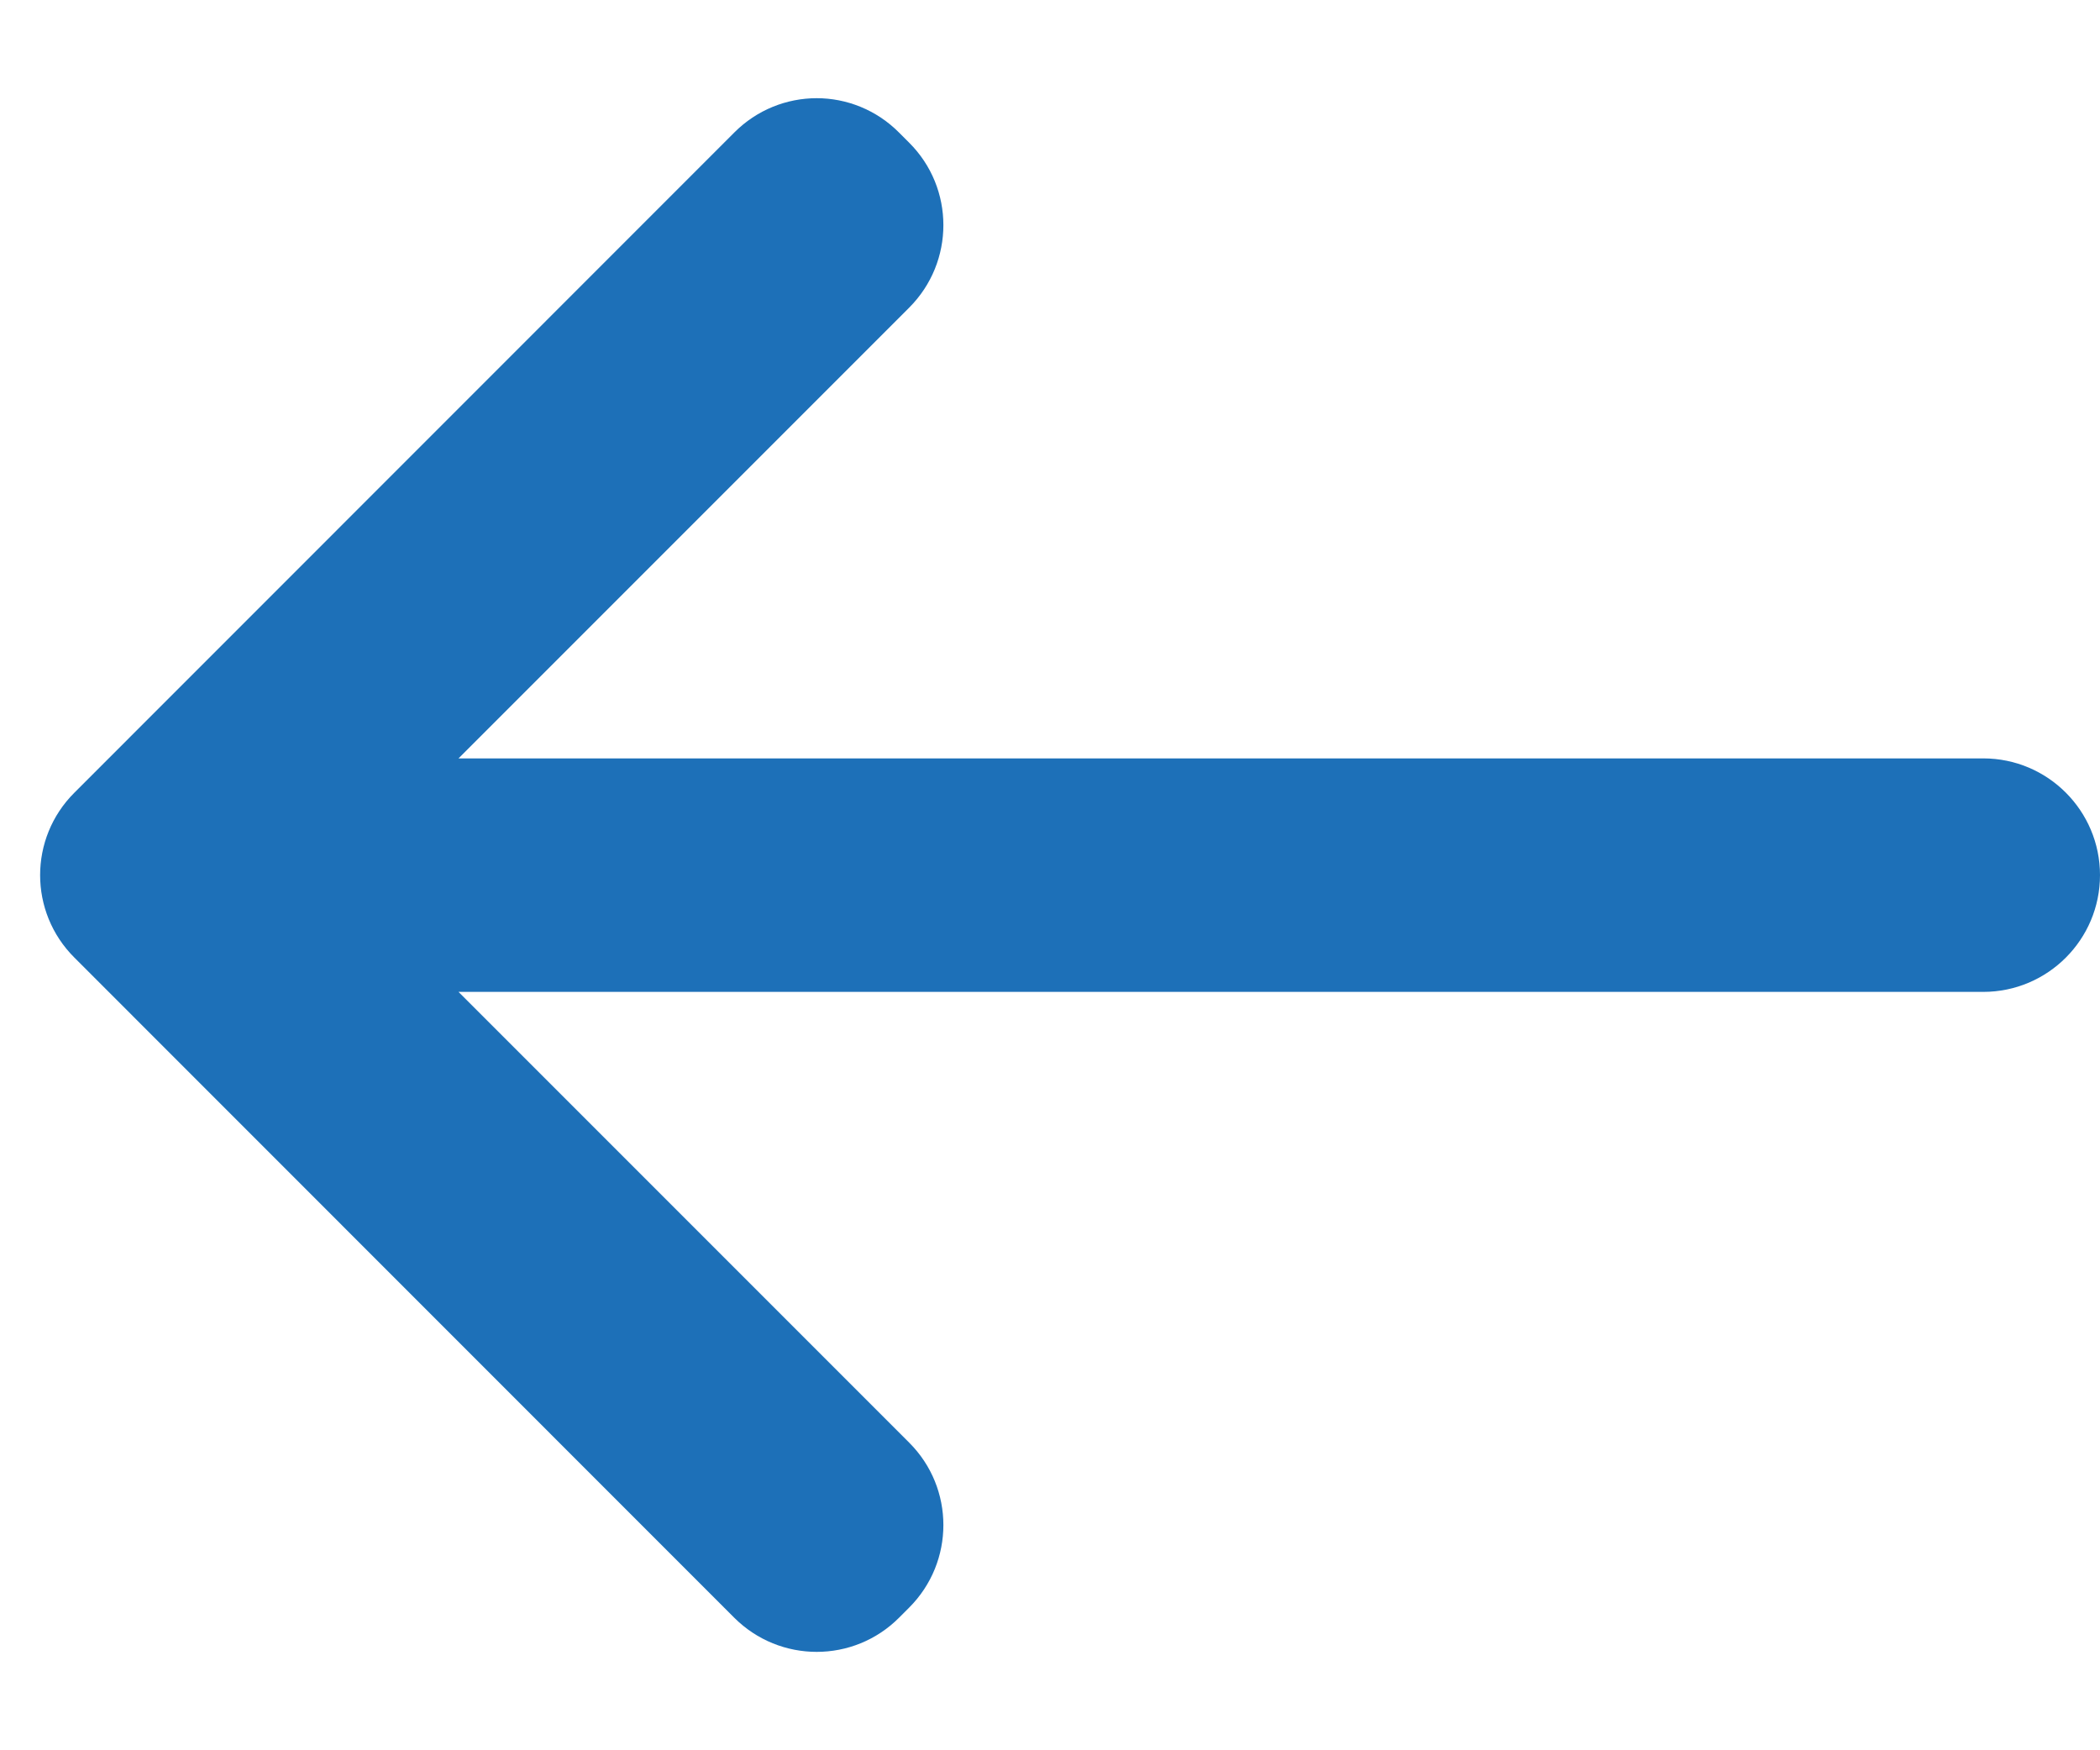 <svg width="12" height="10" viewBox="0 0 12 10" fill="none" xmlns="http://www.w3.org/2000/svg">
<path d="M4.667 0.561C4.496 0.561 4.325 0.627 4.195 0.758L0.425 4.529C0.164 4.789 0.164 5.211 0.425 5.471L4.195 9.242C4.456 9.503 4.878 9.503 5.138 9.242L5.195 9.185C5.456 8.924 5.456 8.502 5.195 8.242L2.62 5.667H11.333C11.701 5.667 12 5.368 12 5C12 4.632 11.701 4.333 11.333 4.333H2.62L5.195 1.758C5.456 1.497 5.456 1.075 5.195 0.815L5.138 0.758C5.008 0.627 4.837 0.561 4.667 0.561Z" fill="#1D70B8"/>
</svg>
